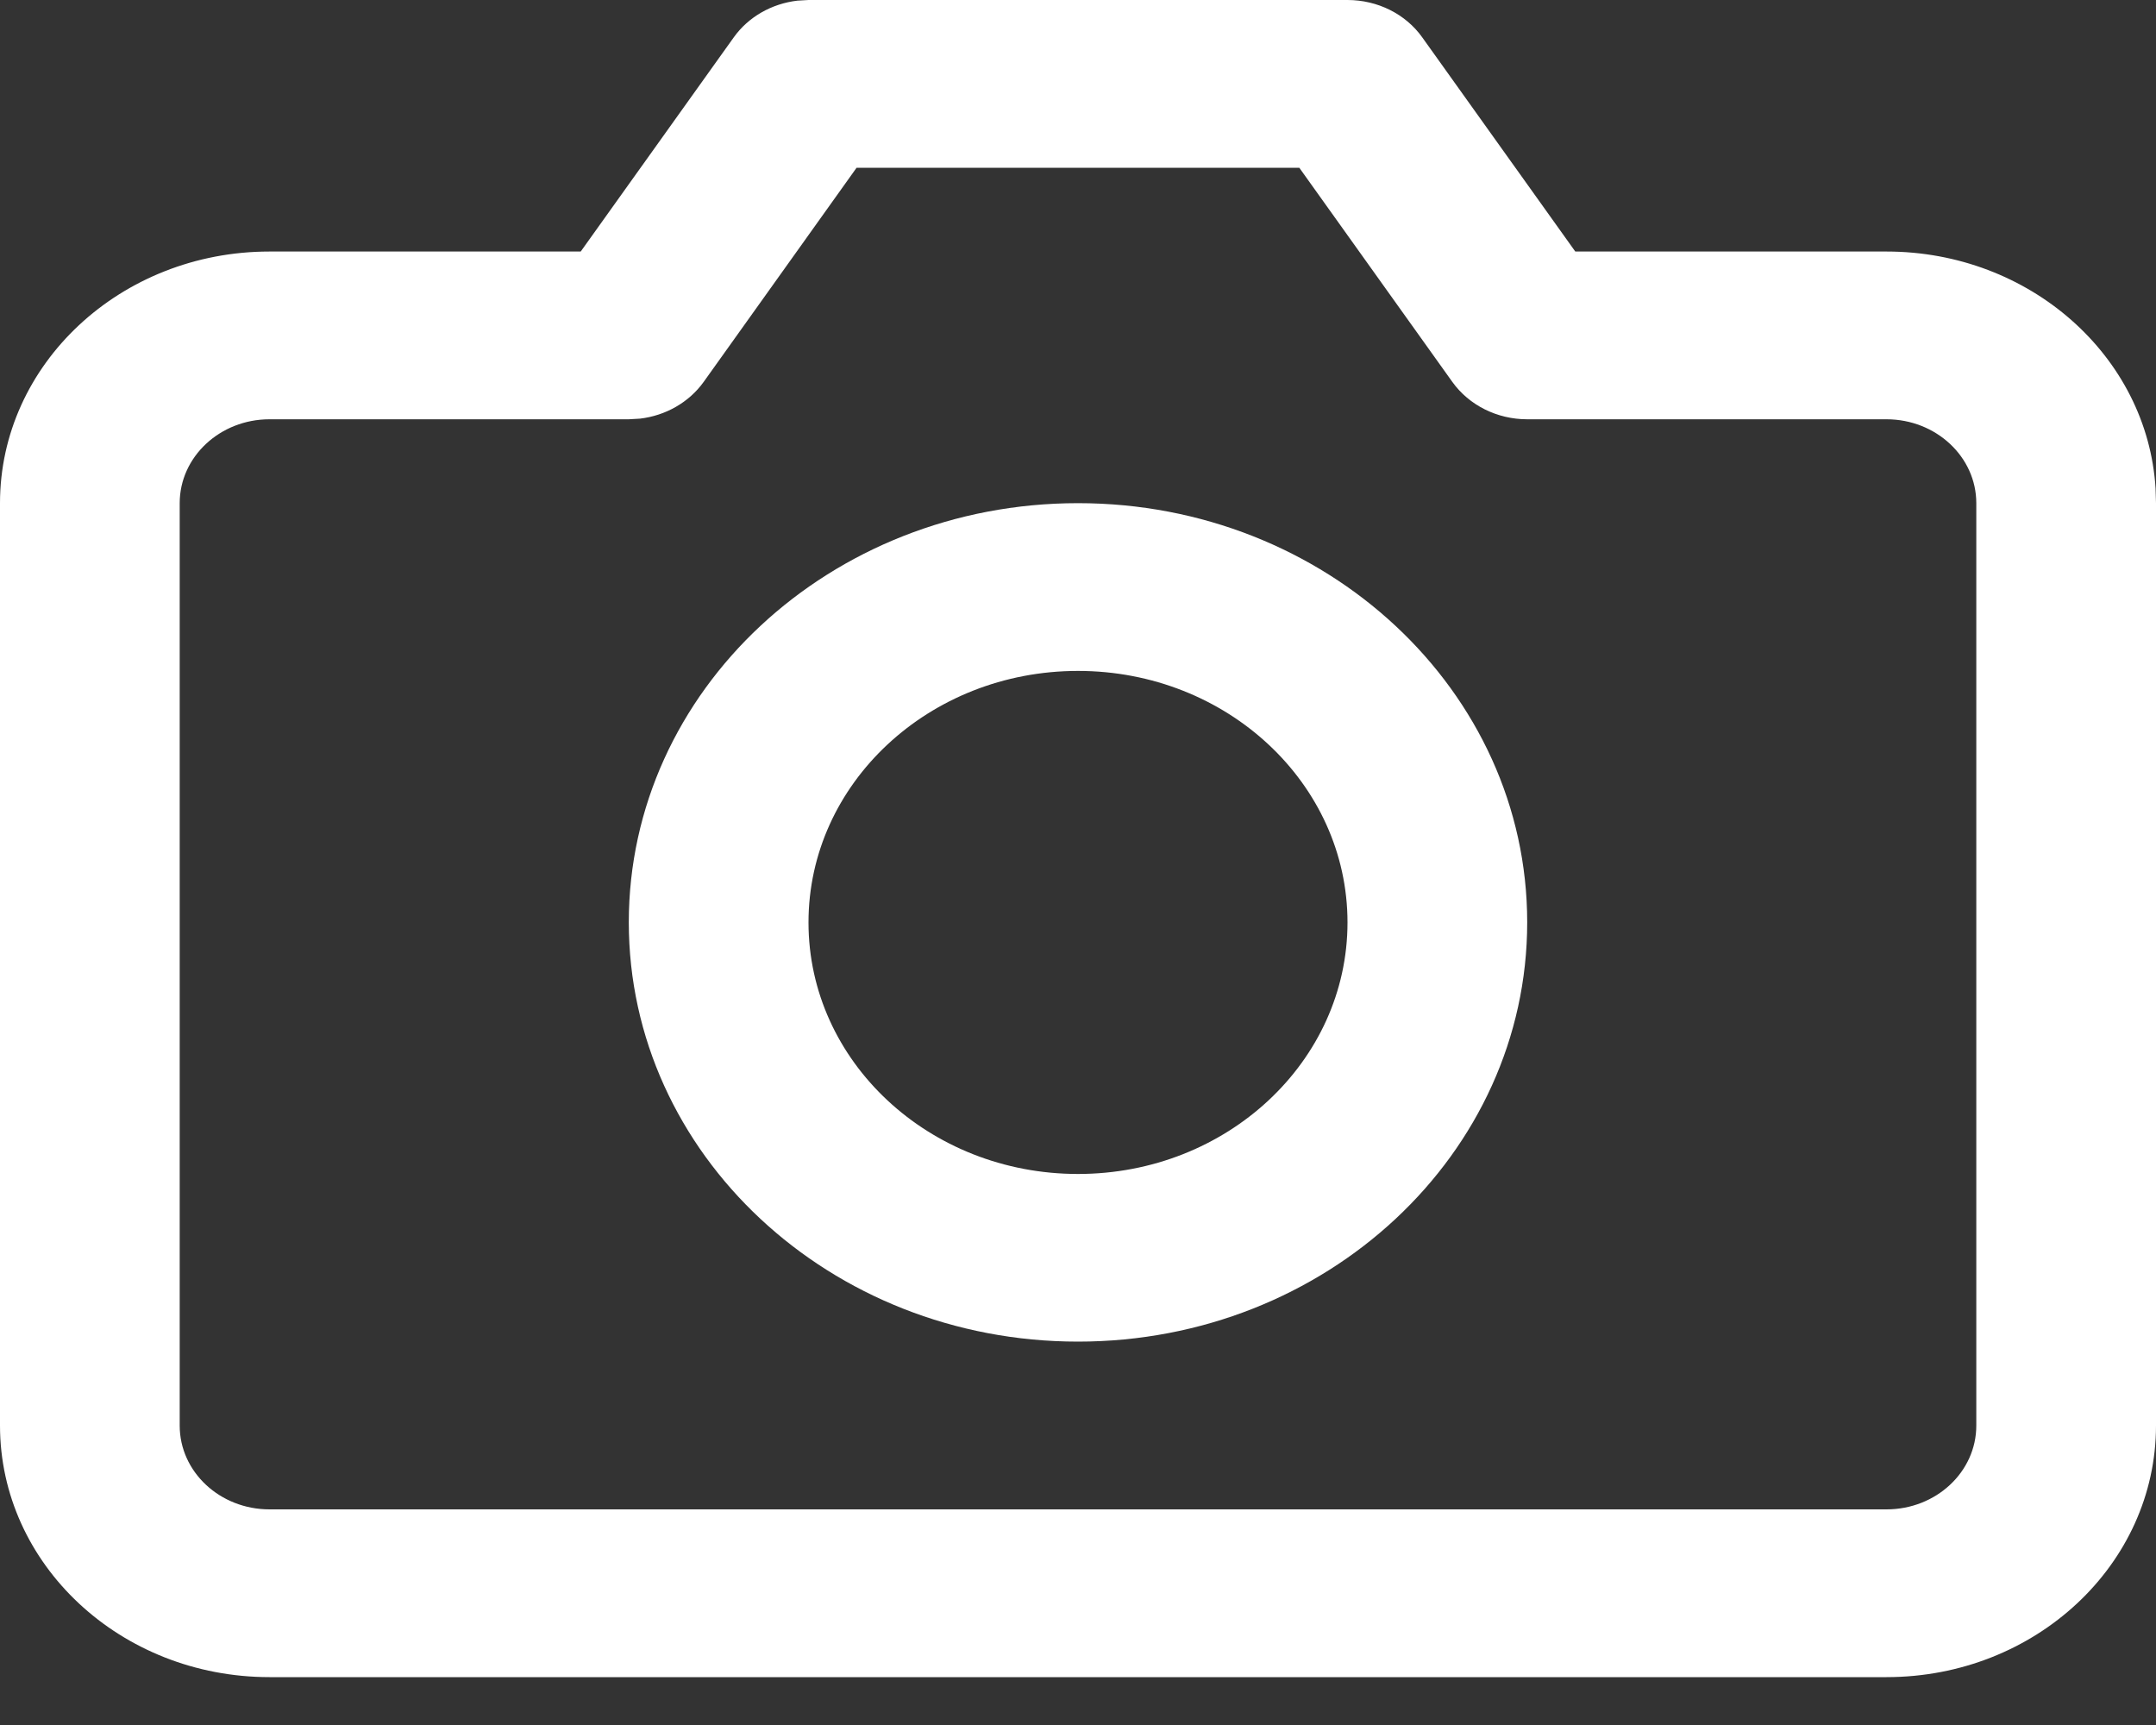 <svg width="20" height="16" viewBox="0 0 20 16" fill="none" xmlns="http://www.w3.org/2000/svg">
<rect x="0" y="0" width="20" height="16" fill="#333333" stroke="none"/>
<path fill-rule="evenodd" clip-rule="evenodd" d="M7.5 0L7.397 0.006C7.158 0.034 6.942 0.157 6.807 0.346L5.387 2.333H2.5C1.119 2.333 0 3.378 0 4.667V13.222C0 14.511 1.119 15.556 2.5 15.556H17.5C18.881 15.556 20 14.511 20 13.222V4.667L19.996 4.53C19.92 3.305 18.831 2.333 17.5 2.333H14.613L13.193 0.346C13.039 0.13 12.779 0 12.5 0H7.5ZM7.946 1.556H12.053L13.473 3.543C13.628 3.759 13.888 3.889 14.167 3.889H17.5C17.96 3.889 18.333 4.238 18.333 4.667V13.223C18.333 13.652 17.96 14 17.5 14H2.5C2.04 14 1.667 13.652 1.667 13.223V4.667C1.667 4.238 2.04 3.889 2.5 3.889H5.833L5.937 3.883C6.175 3.855 6.391 3.732 6.527 3.543L7.946 1.556ZM10 4.667C7.699 4.667 5.833 6.408 5.833 8.555C5.833 10.703 7.699 12.444 10 12.444C12.301 12.444 14.167 10.703 14.167 8.555C14.167 6.408 12.301 4.667 10 4.667ZM10 6.223C11.381 6.223 12.5 7.267 12.5 8.556C12.5 9.845 11.381 10.889 10 10.889C8.619 10.889 7.5 9.845 7.5 8.556C7.5 7.267 8.619 6.223 10 6.223Z" fill="white"/>
</svg>
